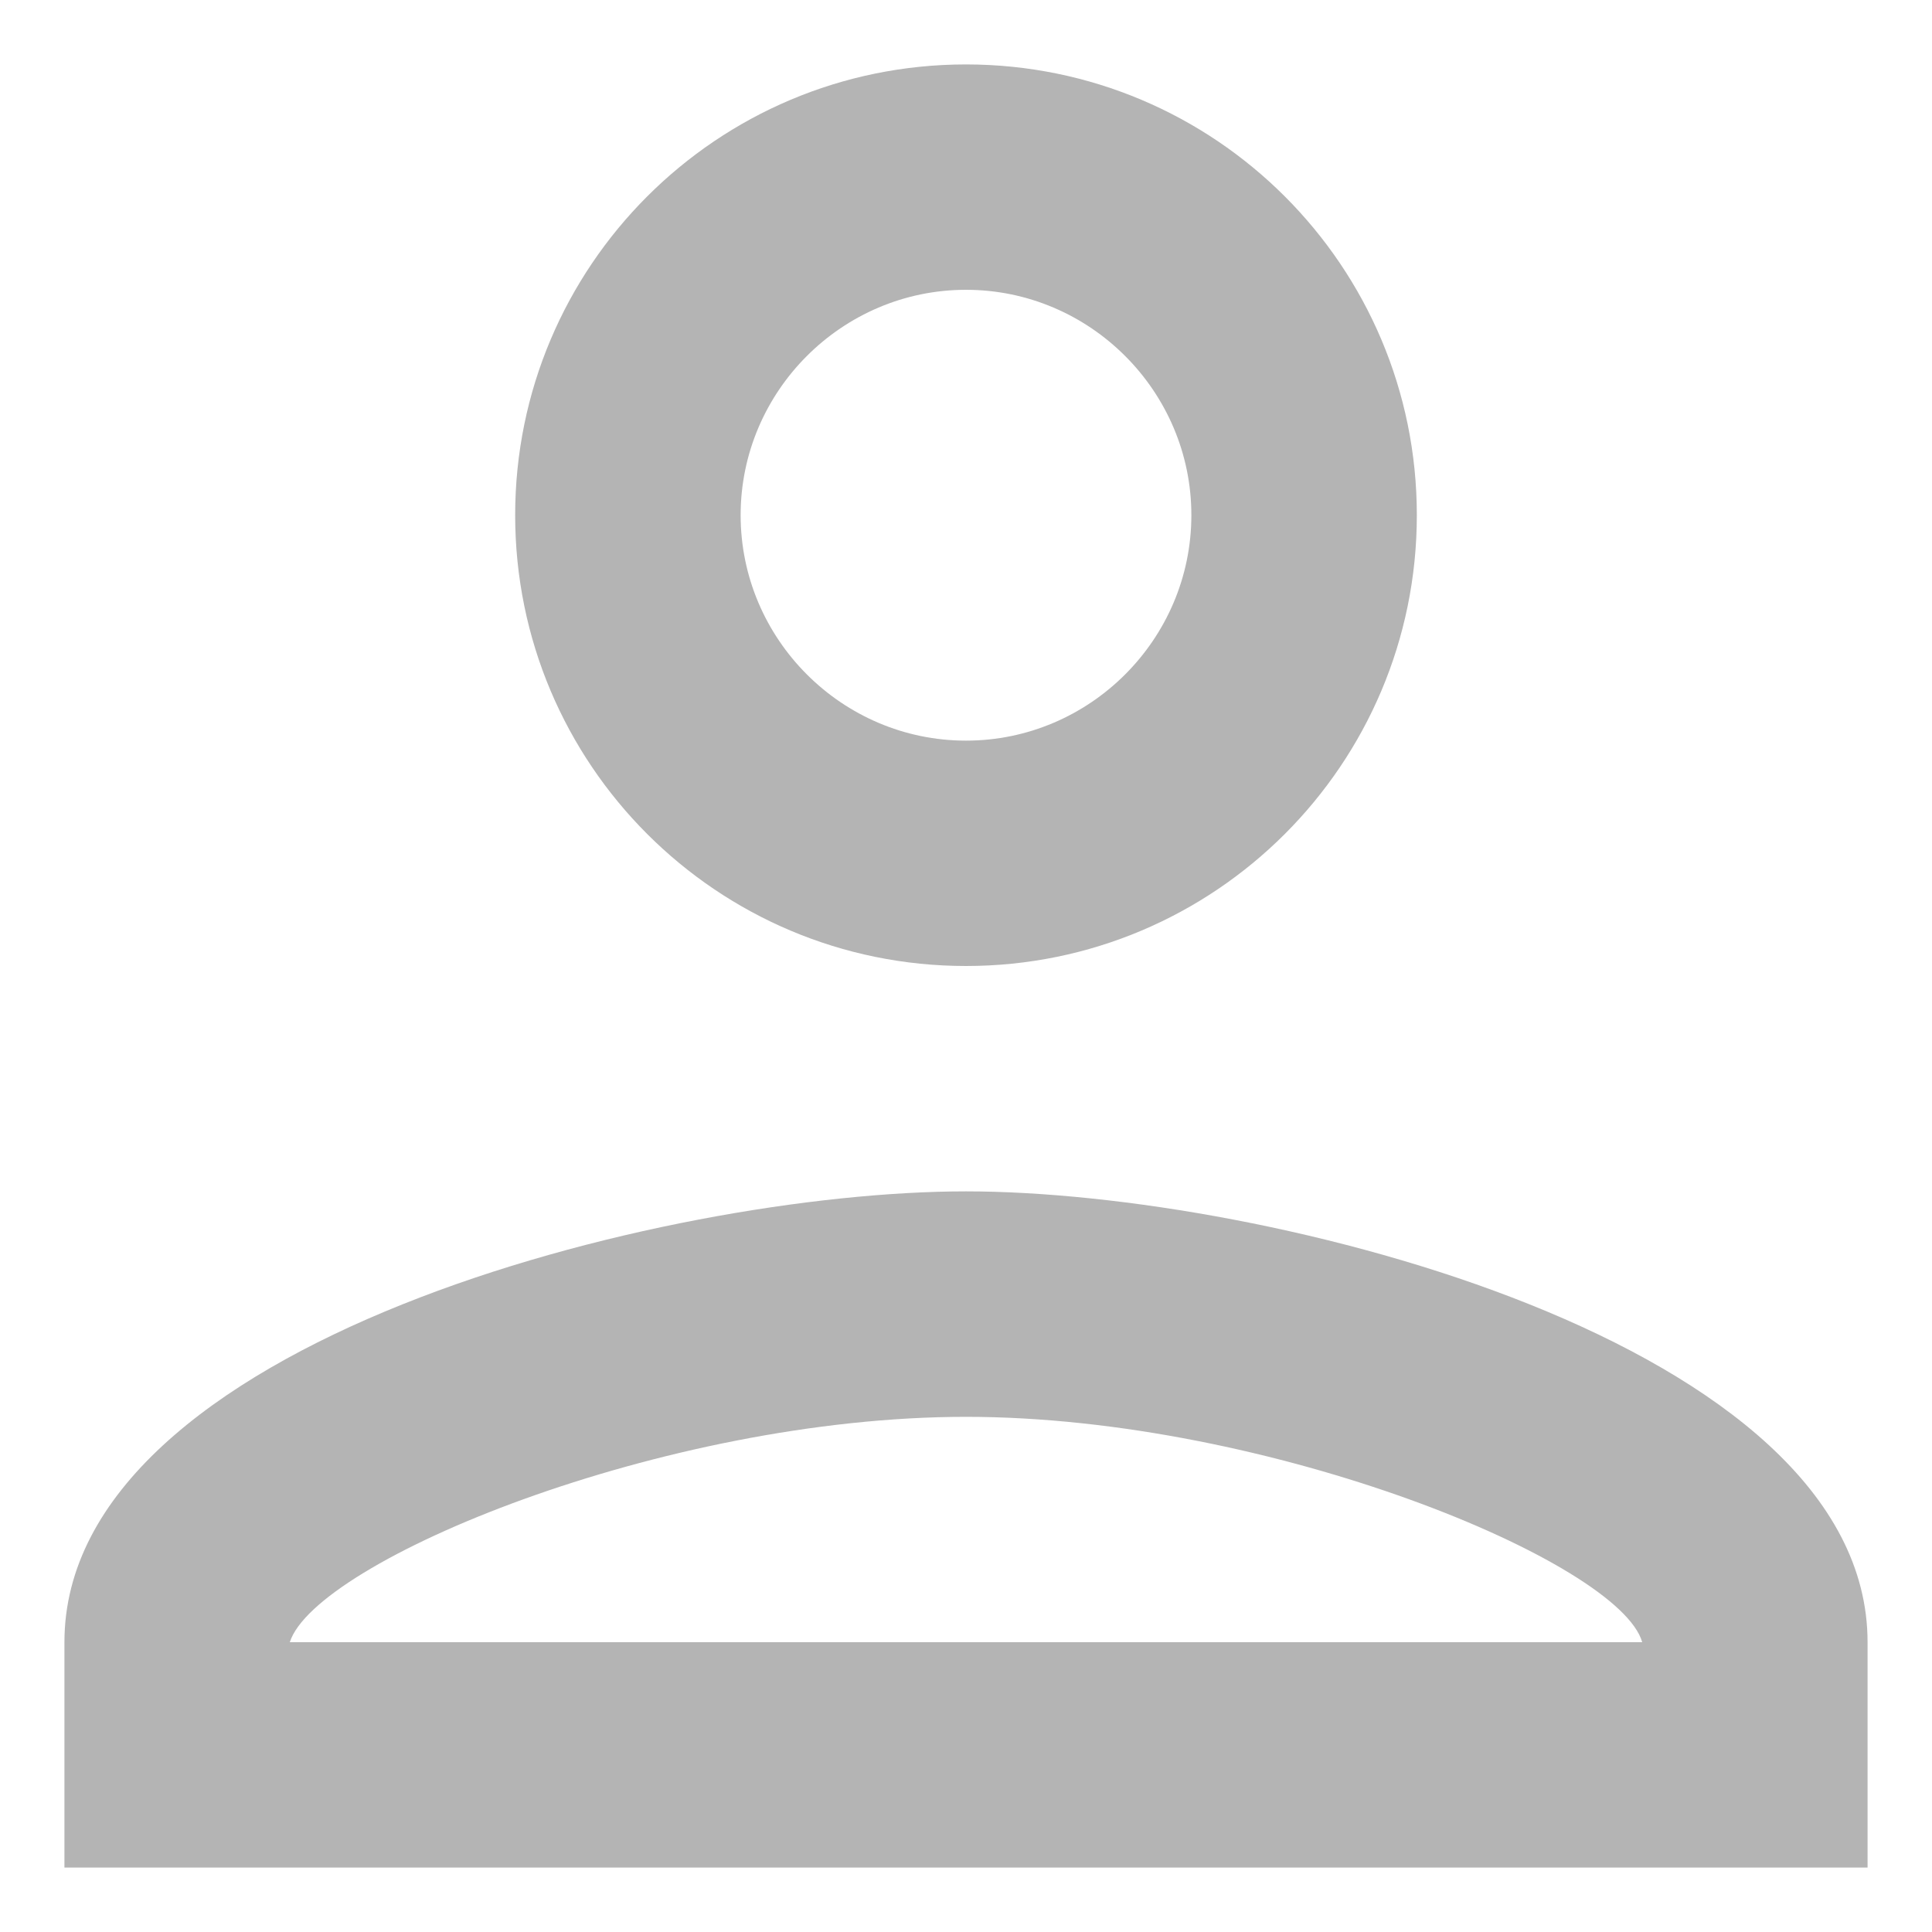 <svg width="20" height="20" viewBox="0 0 20 20" fill="none" xmlns="http://www.w3.org/2000/svg">
<path d="M10 3C11.283 3 12.333 4.05 12.333 5.333C12.333 6.617 11.283 7.667 10 7.667C8.717 7.667 7.667 6.617 7.667 5.333C7.667 4.05 8.717 3 10 3ZM10 14.667C13.15 14.667 16.767 16.172 17 17H3C3.268 16.16 6.862 14.667 10 14.667ZM10 0.667C7.422 0.667 5.333 2.755 5.333 5.333C5.333 7.912 7.422 10 10 10C12.578 10 14.667 7.912 14.667 5.333C14.667 2.755 12.578 0.667 10 0.667ZM10 12.333C6.885 12.333 0.667 13.897 0.667 17V19.333H19.333V17C19.333 13.897 13.115 12.333 10 12.333Z" fill="#B4B4B4"/>
</svg>
